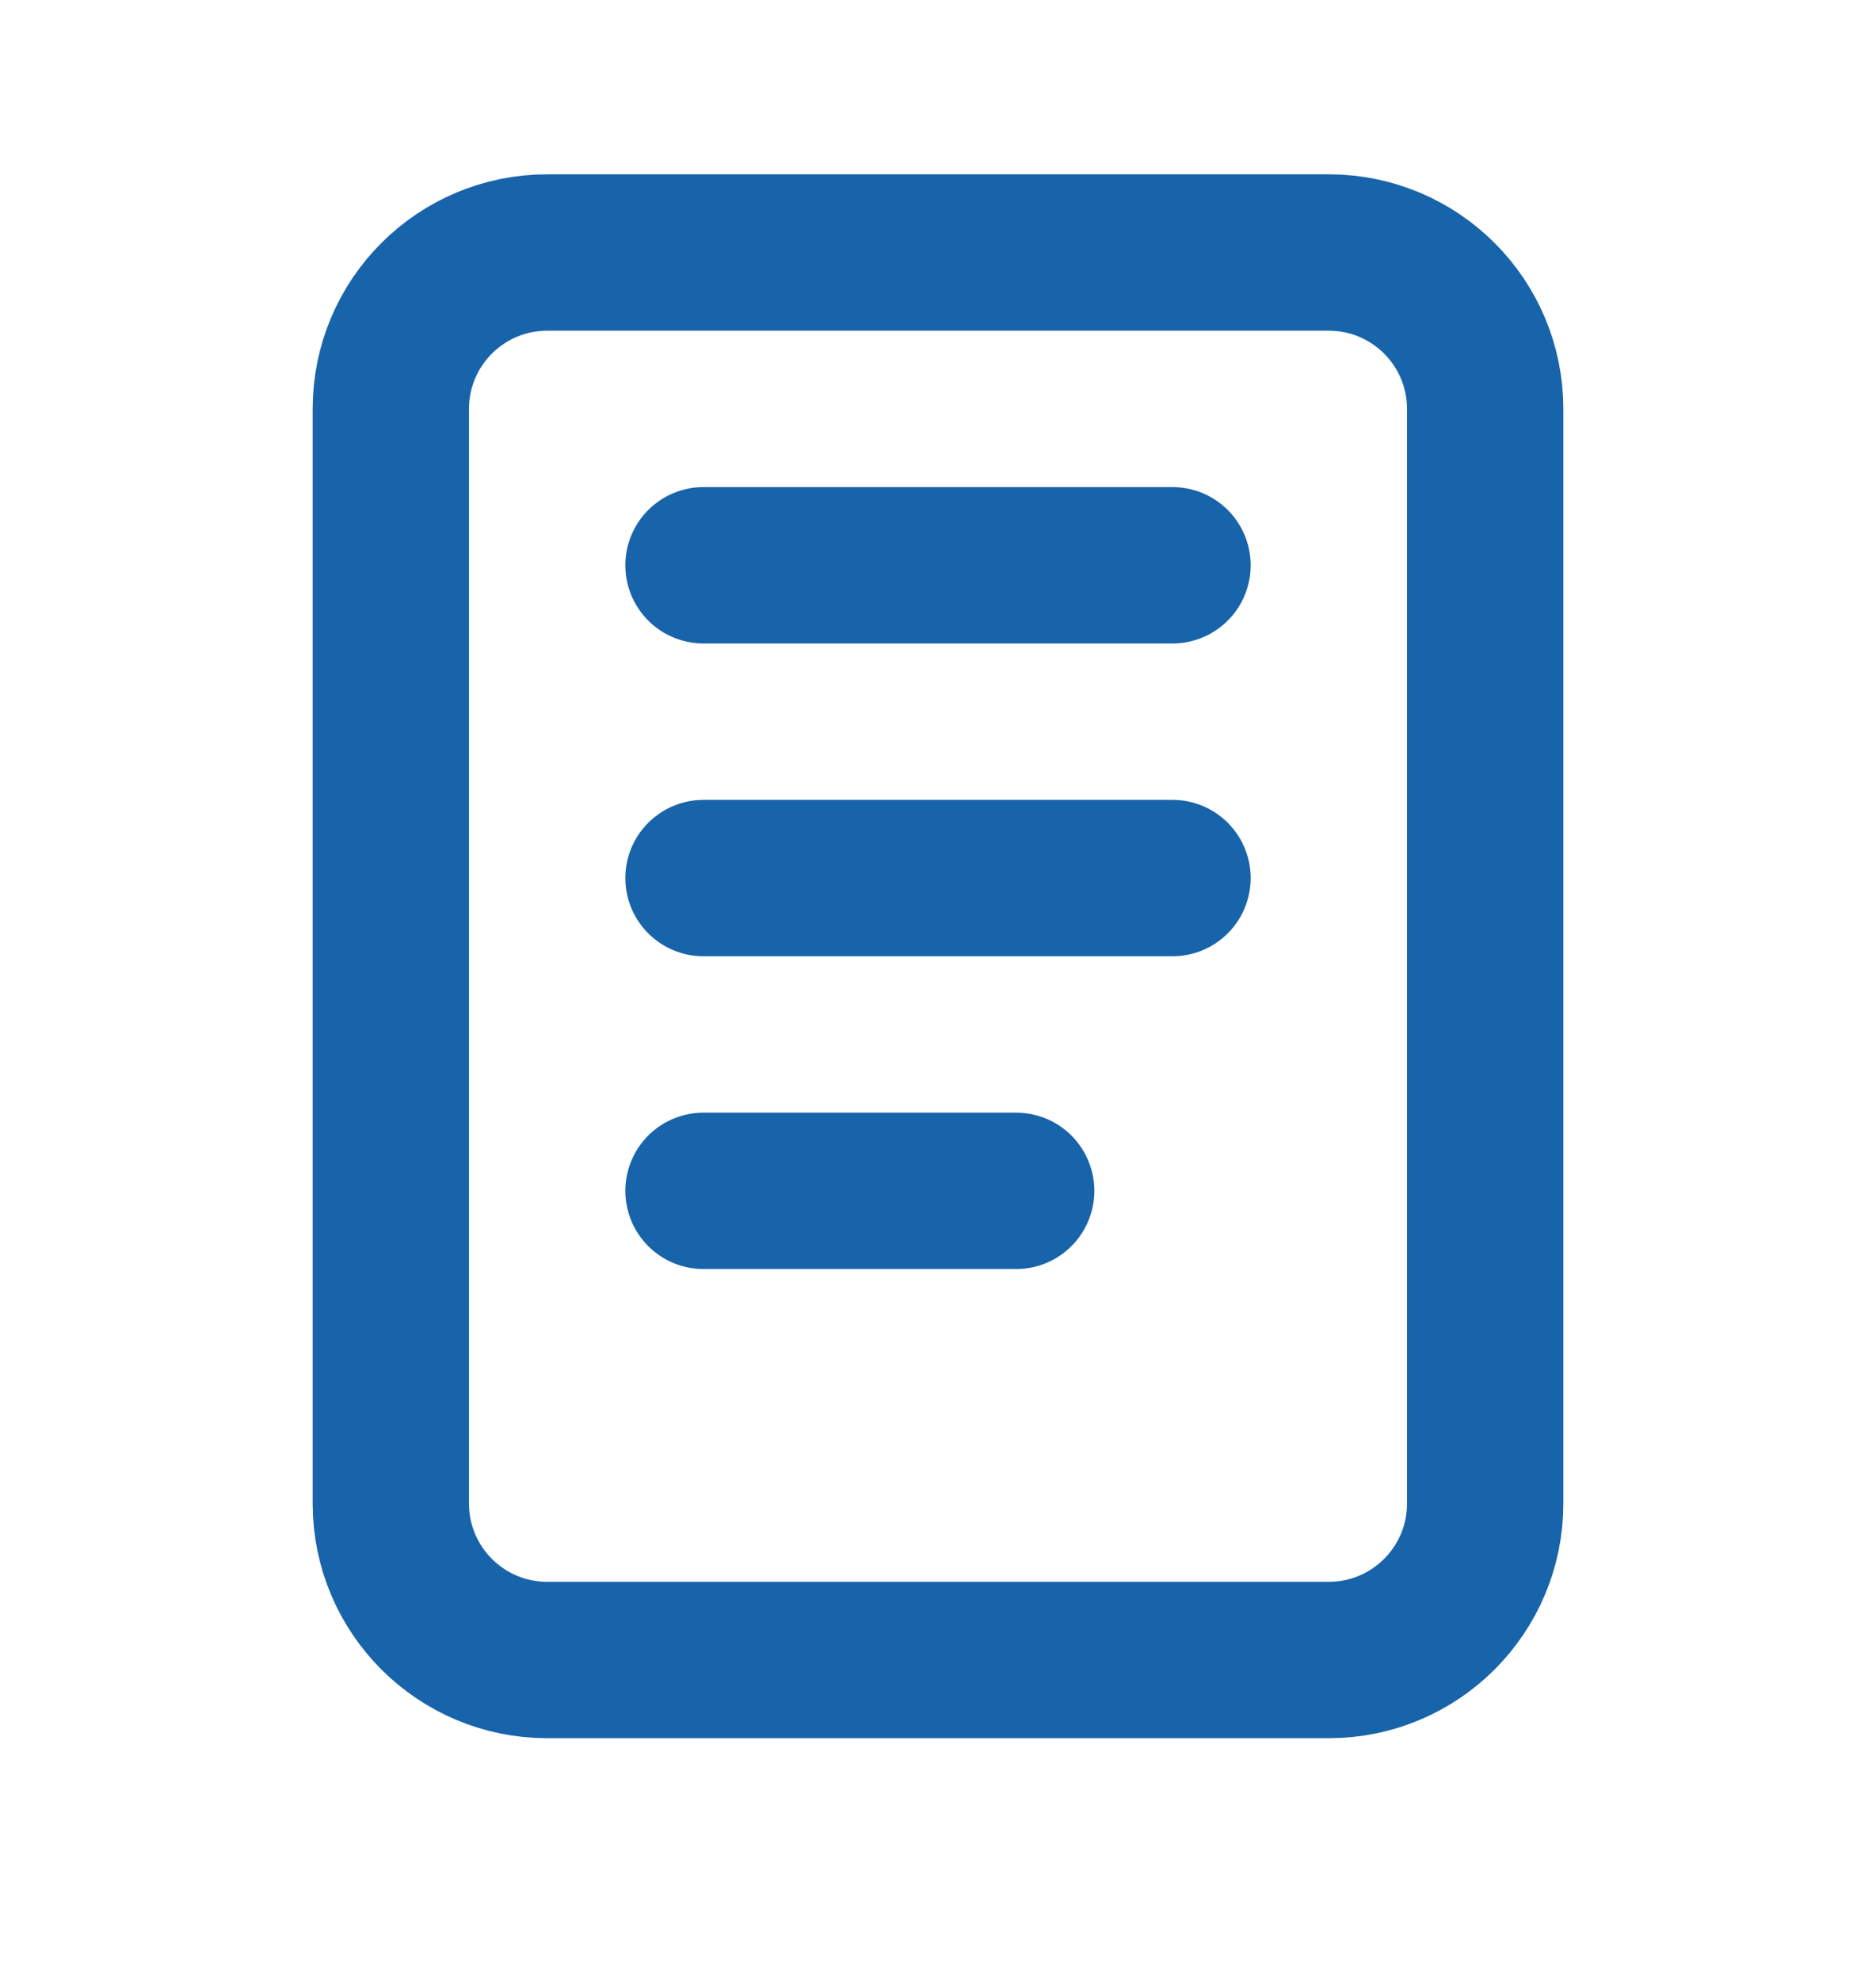 <svg width="18" height="19" viewBox="0 0 18 19" fill="none" xmlns="http://www.w3.org/2000/svg">
<g clip-path="url(#clip0_3433_5993)">
<path d="M12.75 2.422H5.25C4.422 2.422 3.75 3.093 3.75 3.922V14.422C3.75 15.25 4.422 15.922 5.25 15.922H12.75C13.578 15.922 14.25 15.25 14.25 14.422V3.922C14.25 3.093 13.578 2.422 12.75 2.422Z" stroke="#1864AB" stroke-width="1.5" stroke-linecap="round" stroke-linejoin="round"/>
<path d="M6.75 5.422H11.25" stroke="#1864AB" stroke-width="1.5" stroke-linecap="round" stroke-linejoin="round"/>
<path d="M6.75 8.422H11.25" stroke="#1864AB" stroke-width="1.5" stroke-linecap="round" stroke-linejoin="round"/>
<path d="M6.75 11.422H9.75" stroke="#1864AB" stroke-width="1.5" stroke-linecap="round" stroke-linejoin="round"/>
</g>
<defs>
<clipPath id="clip0_3433_5993">
<rect width="18" height="18" fill="white" transform="translate(0 0.172)"/>
</clipPath>
</defs>
</svg>
